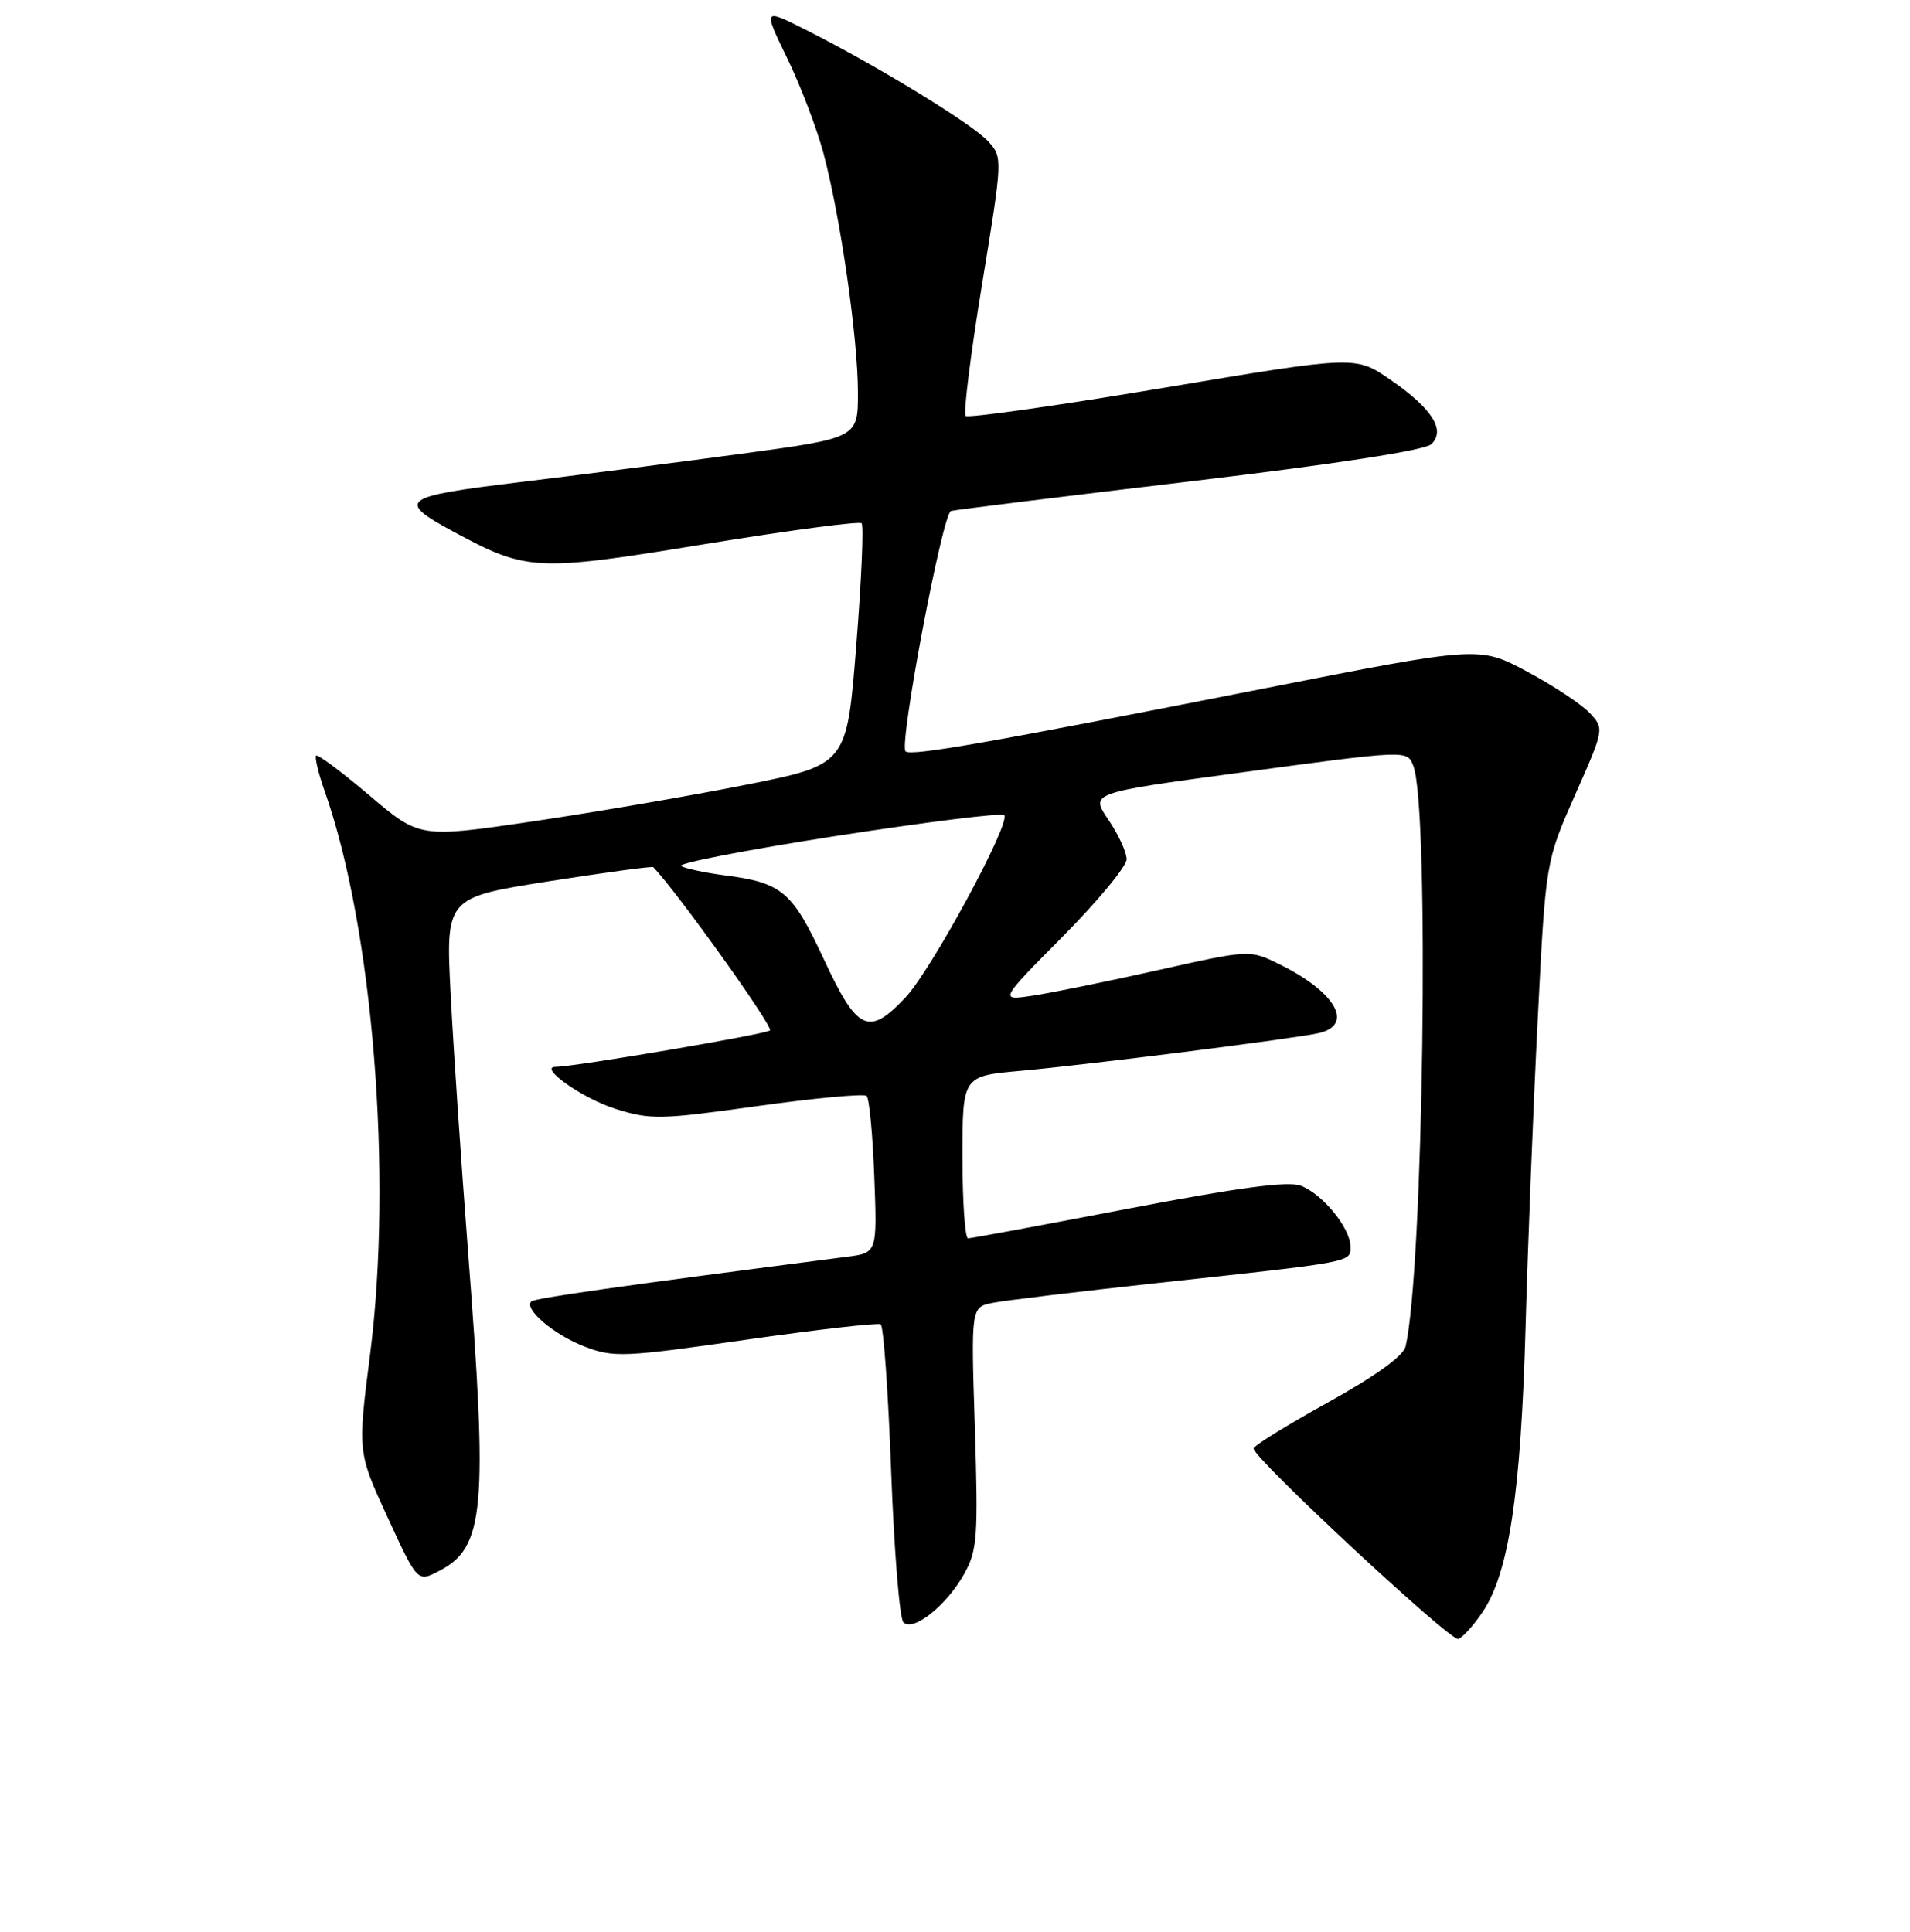 <?xml version="1.0" encoding="UTF-8" standalone="no"?>
<!DOCTYPE svg PUBLIC "-//W3C//DTD SVG 1.1//EN" "http://www.w3.org/Graphics/SVG/1.1/DTD/svg11.dtd" >
<svg xmlns="http://www.w3.org/2000/svg" xmlns:xlink="http://www.w3.org/1999/xlink" version="1.1" viewBox="0 0 256 259">
 <g >
 <path fill="currentColor"
d=" M 198.70 216.10 C 202.22 210.90 203.84 200.25 204.47 178.00 C 204.78 166.72 205.52 148.05 206.11 136.50 C 207.17 115.50 207.17 115.50 211.10 106.58 C 215.04 97.67 215.04 97.67 213.04 95.54 C 211.94 94.38 208.17 91.89 204.66 90.01 C 198.27 86.60 198.27 86.60 169.39 92.29 C 132.37 99.59 122.07 101.40 121.37 100.71 C 120.47 99.80 126.33 68.80 127.46 68.49 C 128.03 68.34 142.45 66.55 159.50 64.53 C 179.07 62.20 191.00 60.36 191.85 59.54 C 193.80 57.65 191.95 54.75 186.32 50.88 C 181.68 47.68 181.68 47.68 155.84 52.01 C 141.63 54.39 129.74 56.07 129.42 55.75 C 129.10 55.43 130.09 47.51 131.62 38.14 C 134.39 21.22 134.40 21.10 132.45 18.95 C 130.37 16.65 117.73 8.91 108.09 4.04 C 102.26 1.10 102.26 1.10 105.51 7.80 C 107.30 11.49 109.48 17.22 110.37 20.54 C 112.63 28.99 114.99 45.35 114.99 52.60 C 115.00 58.71 115.00 58.71 99.25 60.84 C 90.59 62.01 77.13 63.73 69.35 64.67 C 53.75 66.56 53.05 67.09 60.81 71.28 C 70.64 76.58 71.81 76.64 94.42 72.94 C 105.70 71.10 115.17 69.84 115.48 70.14 C 115.78 70.45 115.46 77.85 114.76 86.60 C 113.50 102.50 113.50 102.50 100.00 105.19 C 92.58 106.67 79.69 108.88 71.37 110.11 C 56.24 112.33 56.24 112.33 49.50 106.61 C 45.80 103.47 42.59 101.08 42.37 101.29 C 42.16 101.51 42.68 103.67 43.53 106.09 C 49.99 124.38 52.66 157.61 49.60 181.57 C 47.93 194.64 47.93 194.64 51.94 203.36 C 55.95 212.08 55.95 212.08 58.83 210.59 C 64.96 207.42 65.41 202.41 62.71 167.50 C 61.82 155.95 60.78 140.61 60.41 133.40 C 59.73 120.31 59.73 120.31 73.52 118.14 C 81.10 116.95 87.42 116.09 87.56 116.24 C 90.73 119.52 103.71 137.67 103.20 138.12 C 102.62 138.64 76.96 143.00 74.48 143.00 C 72.07 143.00 78.07 147.23 82.42 148.61 C 87.21 150.12 88.44 150.09 101.52 148.26 C 109.21 147.19 115.79 146.58 116.15 146.90 C 116.51 147.23 116.97 152.10 117.18 157.72 C 117.57 167.94 117.57 167.94 113.53 168.46 C 83.30 172.36 71.66 174.01 71.21 174.45 C 70.19 175.48 74.28 178.94 78.38 180.51 C 82.26 181.99 83.61 181.93 99.94 179.59 C 109.52 178.22 117.66 177.29 118.04 177.52 C 118.42 177.76 119.05 186.62 119.44 197.22 C 119.84 207.83 120.57 216.93 121.08 217.45 C 122.37 218.78 126.87 215.21 129.23 210.97 C 130.99 207.82 131.12 206.03 130.66 191.36 C 130.14 175.22 130.14 175.22 133.05 174.64 C 134.64 174.32 144.62 173.12 155.22 171.97 C 181.65 169.10 181.00 169.22 181.00 167.09 C 181.00 164.62 177.27 160.05 174.35 158.94 C 172.64 158.29 166.08 159.17 151.23 162.01 C 139.83 164.20 130.16 165.99 129.75 165.99 C 129.34 166.00 129.00 161.10 129.00 155.12 C 129.00 144.23 129.00 144.23 136.75 143.54 C 145.86 142.72 173.50 139.22 176.75 138.48 C 181.54 137.38 179.03 132.97 171.50 129.26 C 167.50 127.29 167.50 127.29 155.21 130.04 C 148.46 131.55 140.90 133.09 138.42 133.46 C 133.91 134.14 133.91 134.14 142.46 125.51 C 147.16 120.77 151.00 116.12 151.00 115.18 C 151.00 114.24 149.90 111.85 148.56 109.88 C 146.12 106.29 146.12 106.29 165.81 103.62 C 188.91 100.50 188.60 100.51 189.44 102.70 C 191.62 108.40 190.78 170.51 188.38 180.50 C 188.07 181.78 184.32 184.48 177.96 188.00 C 172.50 191.03 168.02 193.80 168.01 194.16 C 167.99 195.44 194.41 220.03 195.45 219.69 C 196.03 219.50 197.49 217.89 198.70 216.10 Z  M 110.42 128.58 C 106.17 119.46 104.83 118.33 97.12 117.33 C 94.58 117.00 91.96 116.45 91.29 116.10 C 90.63 115.75 99.97 113.94 112.04 112.06 C 124.11 110.19 134.26 108.93 134.59 109.26 C 135.55 110.22 124.85 130.00 121.38 133.68 C 116.43 138.95 114.91 138.25 110.42 128.58 Z "/>
</g>
</svg>